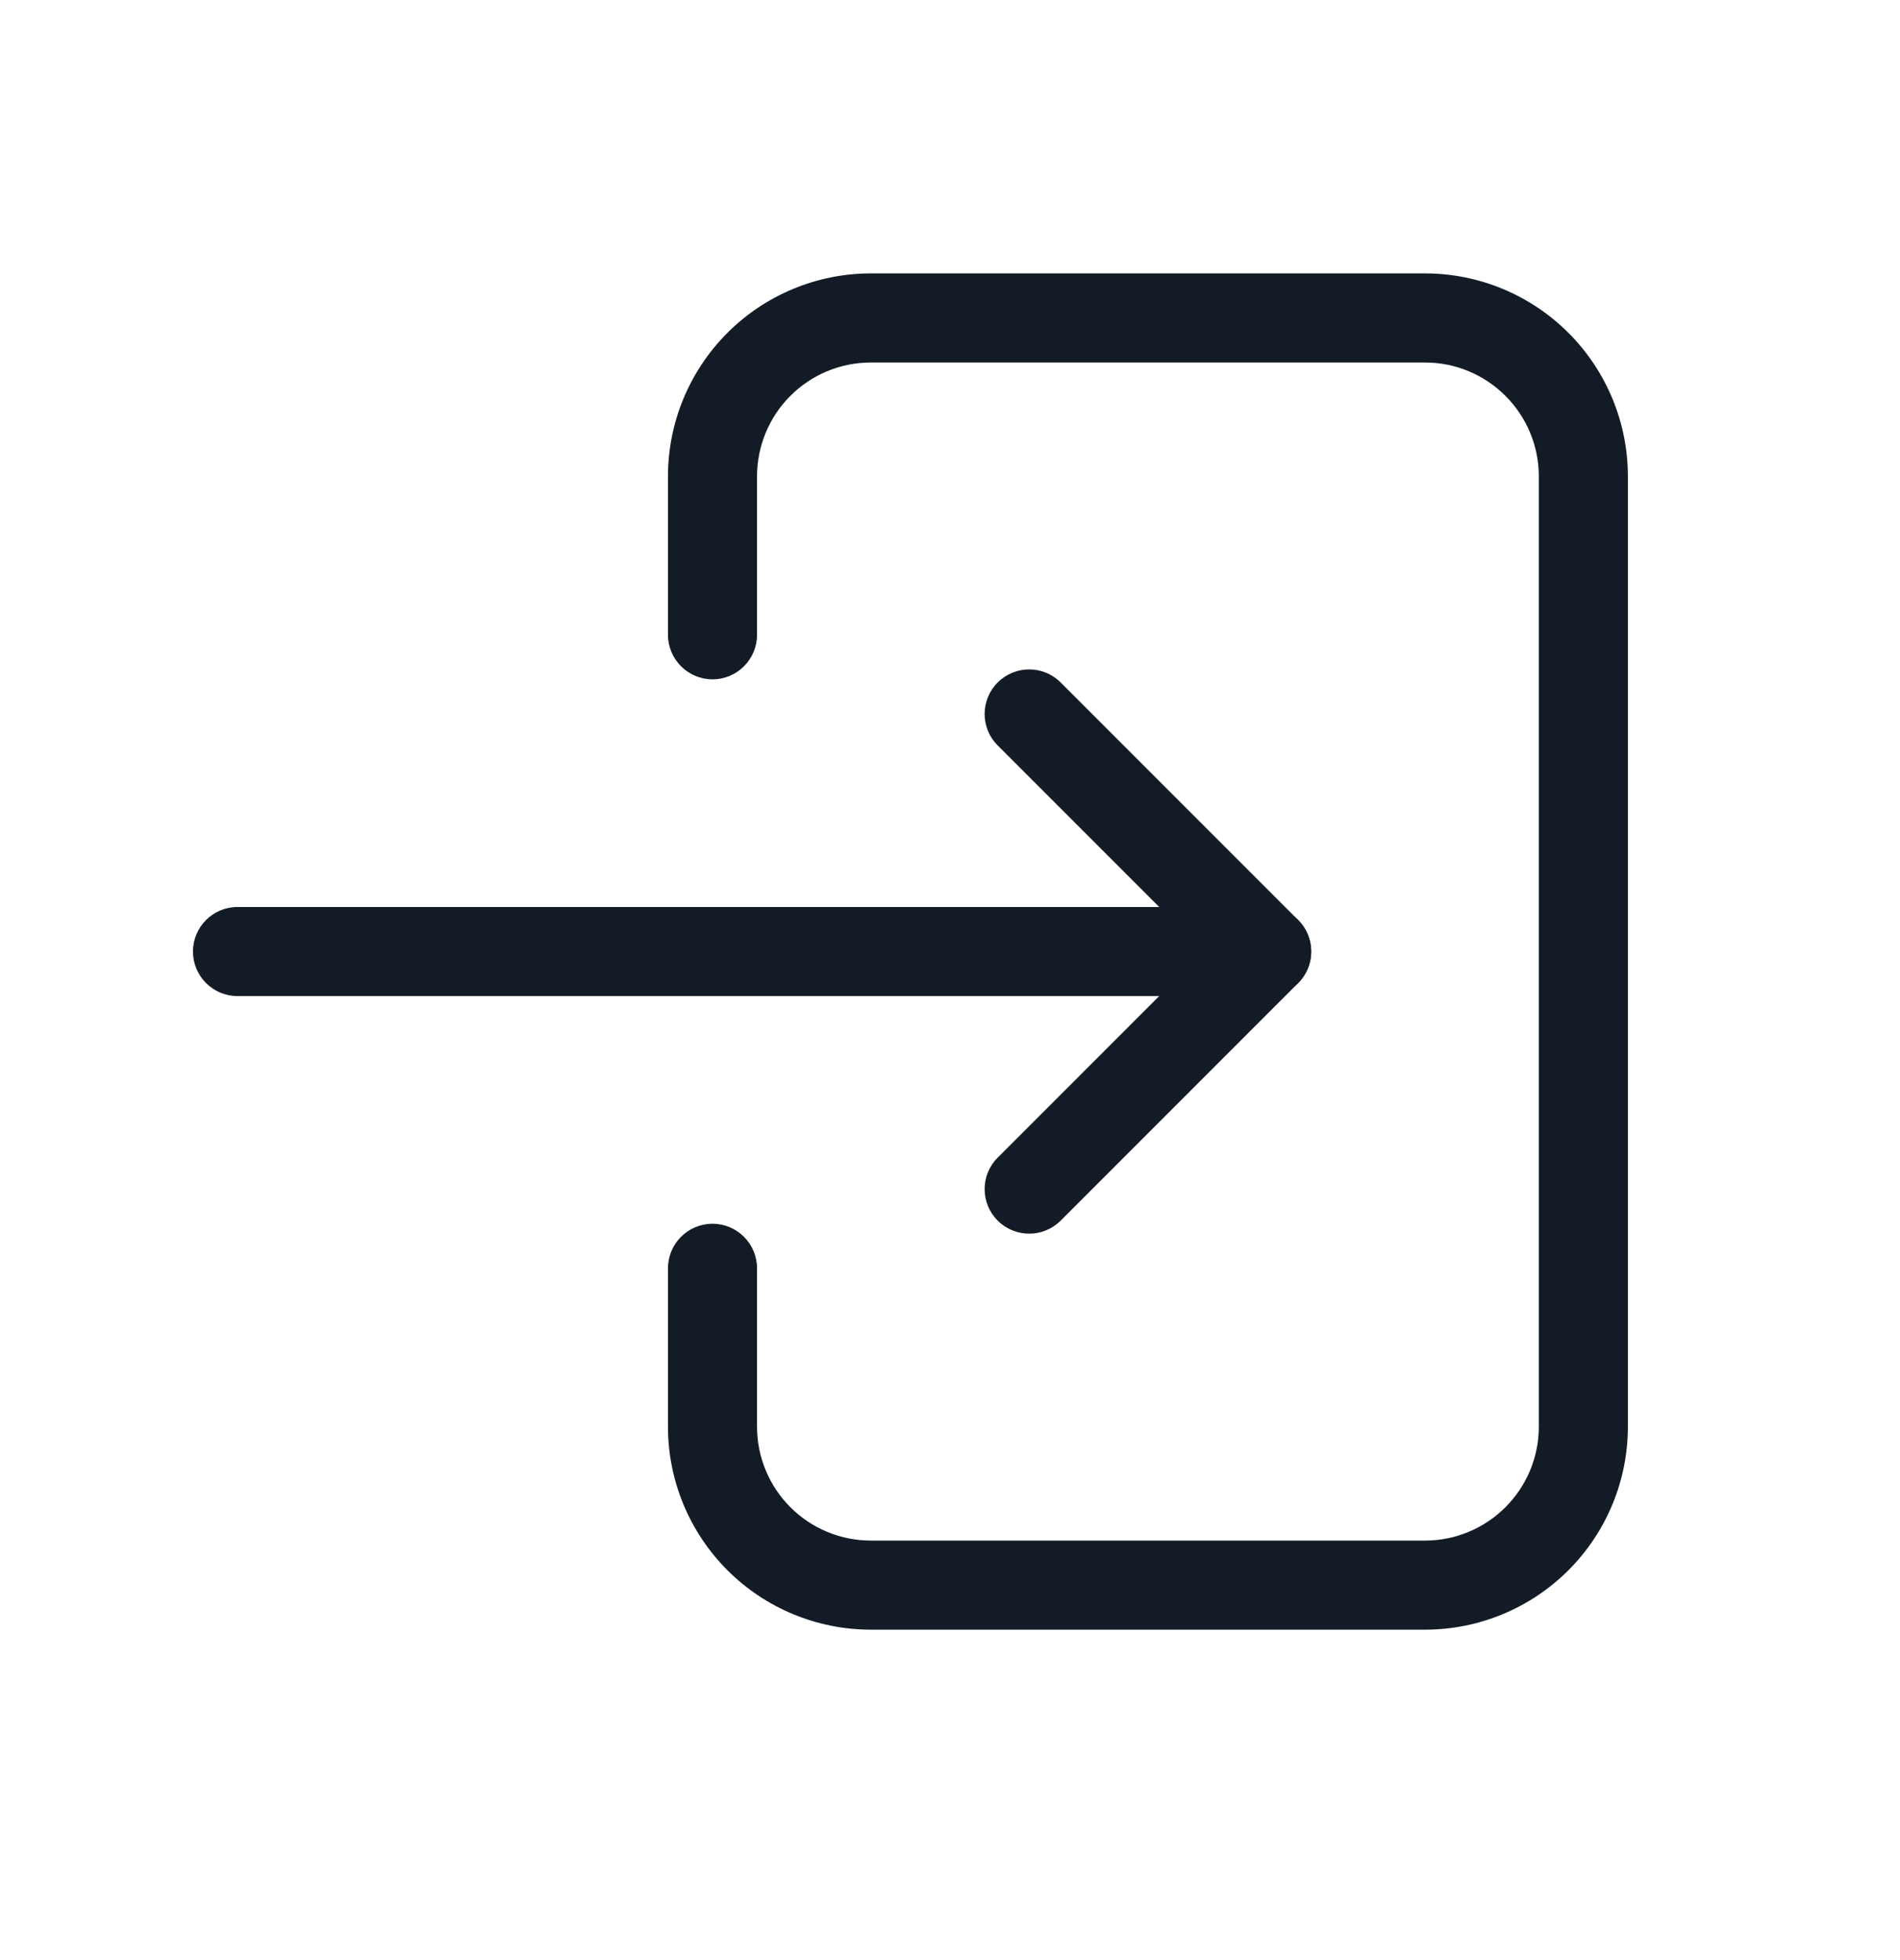 <svg width="32" height="33" viewBox="0 0 32 33" fill="none" xmlns="http://www.w3.org/2000/svg">
<path fill-rule="evenodd" clip-rule="evenodd" d="M14.667 6.103C14.158 6.103 13.671 6.305 13.311 6.665C12.952 7.024 12.75 7.512 12.75 8.02V10.687C12.75 11.101 12.414 11.437 12 11.437C11.586 11.437 11.25 11.101 11.25 10.687V8.02C11.25 7.114 11.61 6.245 12.251 5.604C12.892 4.963 13.761 4.603 14.667 4.603H24C24.906 4.603 25.775 4.963 26.416 5.604C27.057 6.245 27.417 7.114 27.417 8.02V24.02C27.417 24.926 27.057 25.795 26.416 26.436C25.775 27.077 24.906 27.437 24 27.437H14.667C13.761 27.437 12.892 27.077 12.251 26.436C11.61 25.795 11.25 24.926 11.25 24.02V21.353C11.25 20.939 11.586 20.603 12 20.603C12.414 20.603 12.75 20.939 12.75 21.353V24.02C12.75 24.528 12.952 25.016 13.311 25.375C13.671 25.735 14.158 25.937 14.667 25.937H24C24.508 25.937 24.996 25.735 25.355 25.375C25.715 25.016 25.917 24.528 25.917 24.02V8.02C25.917 7.512 25.715 7.024 25.355 6.665C24.996 6.305 24.508 6.103 24 6.103H14.667Z" fill="#131C26"/>
<path fill-rule="evenodd" clip-rule="evenodd" d="M16.803 11.49C17.096 11.197 17.571 11.197 17.864 11.49L21.864 15.49C22.078 15.704 22.142 16.027 22.026 16.307C21.91 16.587 21.637 16.77 21.333 16.77H4C3.586 16.77 3.25 16.434 3.25 16.02C3.25 15.606 3.586 15.27 4 15.27H19.523L16.803 12.55C16.51 12.258 16.51 11.783 16.803 11.49Z" fill="#131C26"/>
<path fill-rule="evenodd" clip-rule="evenodd" d="M21.864 15.49C22.157 15.783 22.157 16.258 21.864 16.55L17.864 20.55C17.571 20.843 17.096 20.843 16.803 20.55C16.51 20.258 16.51 19.783 16.803 19.49L20.803 15.49C21.096 15.197 21.571 15.197 21.864 15.49Z" fill="#131C26"/>
</svg>
